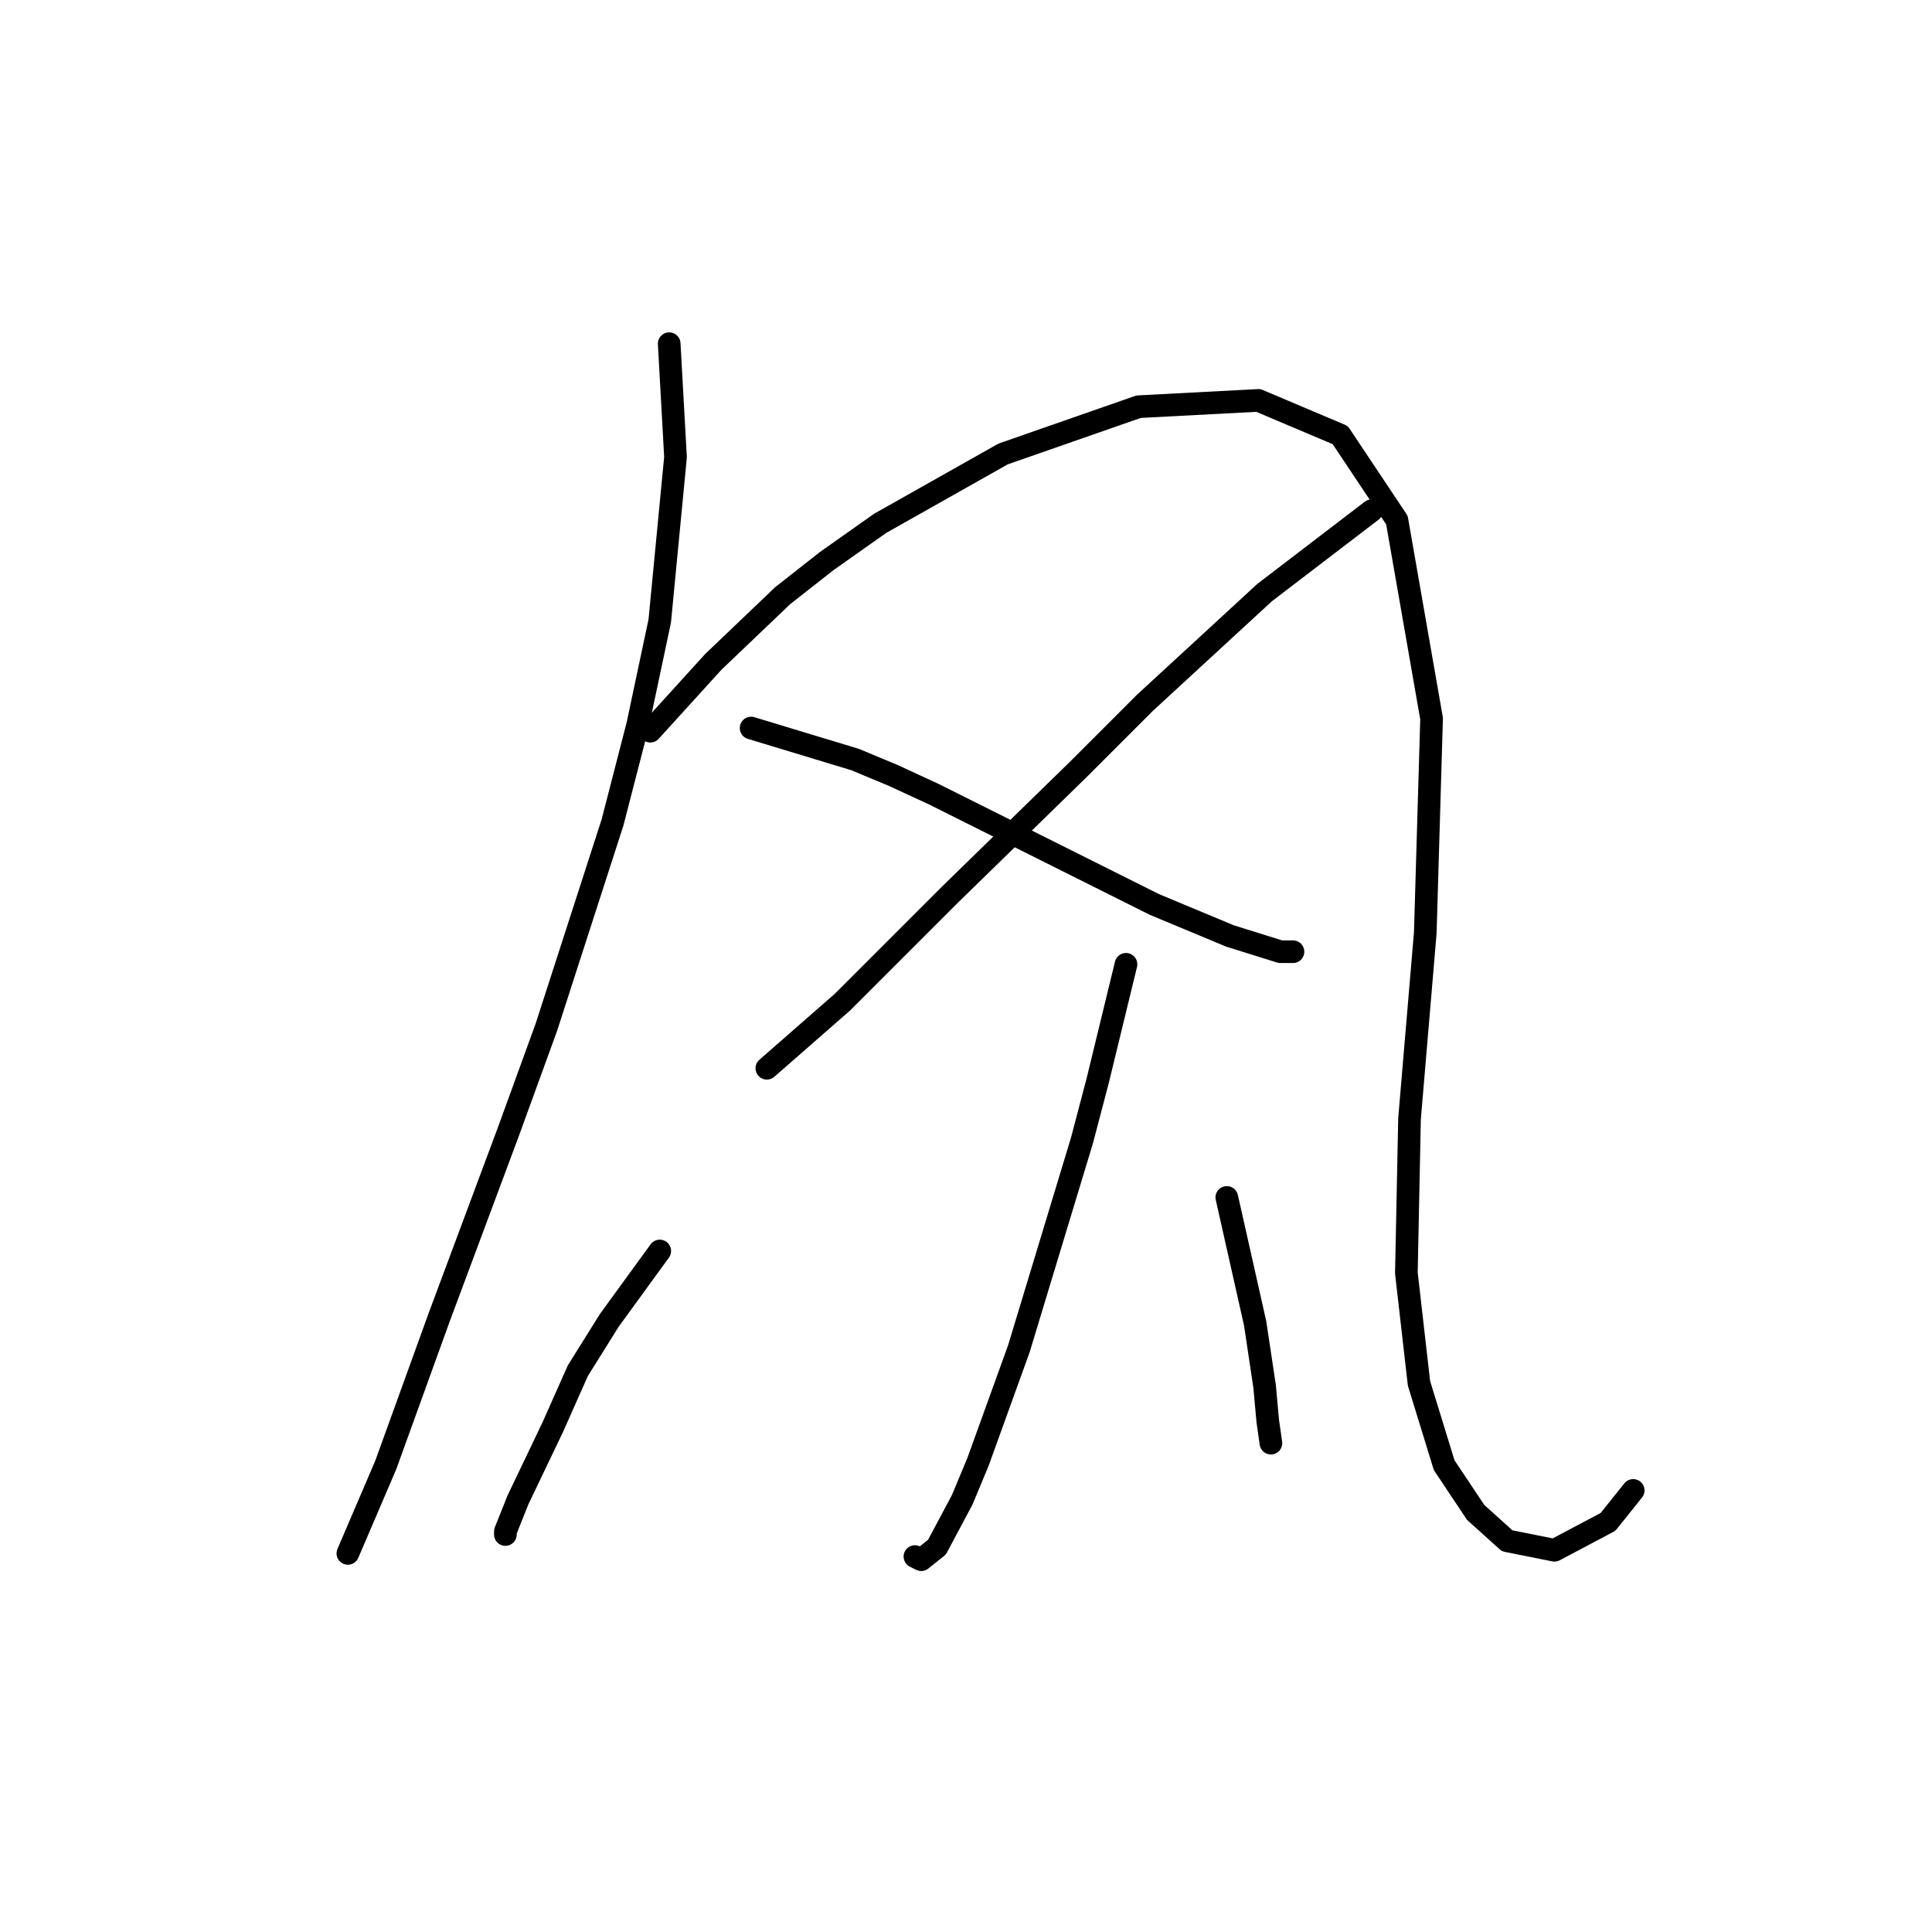 <?xml version="1.0" standalone="no"?>
    <svg width="256" height="256" xmlns="http://www.w3.org/2000/svg" version="1.1">
    <polyline stroke="black" stroke-width="3" stroke-linecap="round" fill="transparent" stroke-linejoin="round" points="88.673 45.541 89.508 60.569 87.421 82.275 84.499 96.051 81.159 108.991 72.393 136.124 67.384 149.899 58.201 174.528 51.104 194.147 46.095 205.835 46.095 205.835 " />
        <polyline stroke="black" stroke-width="3" stroke-linecap="round" fill="transparent" stroke-linejoin="round" points="86.169 96.886 94.517 87.702 103.701 78.936 109.545 74.344 116.641 69.335 132.921 60.152 150.87 53.89 166.733 53.055 177.586 57.647 185.1 68.918 189.692 95.216 188.857 123.601 186.77 148.23 186.352 168.684 188.022 183.294 191.361 194.147 195.536 200.409 199.71 204.166 205.971 205.418 213.068 201.661 216.407 197.487 216.407 197.487 " />
        <polyline stroke="black" stroke-width="3" stroke-linecap="round" fill="transparent" stroke-linejoin="round" points="181.76 67.665 167.568 78.519 151.705 93.129 142.939 101.895 125.825 118.592 111.632 132.785 101.613 141.551 101.613 141.551 " />
        <polyline stroke="black" stroke-width="3" stroke-linecap="round" fill="transparent" stroke-linejoin="round" points="99.526 96.468 113.302 100.642 118.311 102.73 123.737 105.234 141.27 114 152.958 119.844 162.976 124.019 169.655 126.106 171.325 126.106 171.325 126.106 " />
        <polyline stroke="black" stroke-width="3" stroke-linecap="round" fill="transparent" stroke-linejoin="round" points="149.201 127.776 145.444 143.221 143.357 151.152 135.008 178.702 129.581 193.73 127.494 198.739 124.155 205 122.068 206.67 121.233 206.253 121.233 206.253 " />
        <polyline stroke="black" stroke-width="3" stroke-linecap="round" fill="transparent" stroke-linejoin="round" points="87.421 165.762 80.742 174.945 76.568 181.624 73.228 189.138 68.636 198.739 66.967 202.913 66.967 203.331 66.967 203.331 " />
        <polyline stroke="black" stroke-width="3" stroke-linecap="round" fill="transparent" stroke-linejoin="round" points="162.559 158.666 166.315 175.363 167.568 183.711 167.985 188.303 168.403 191.225 168.403 191.225 " />
        </svg>